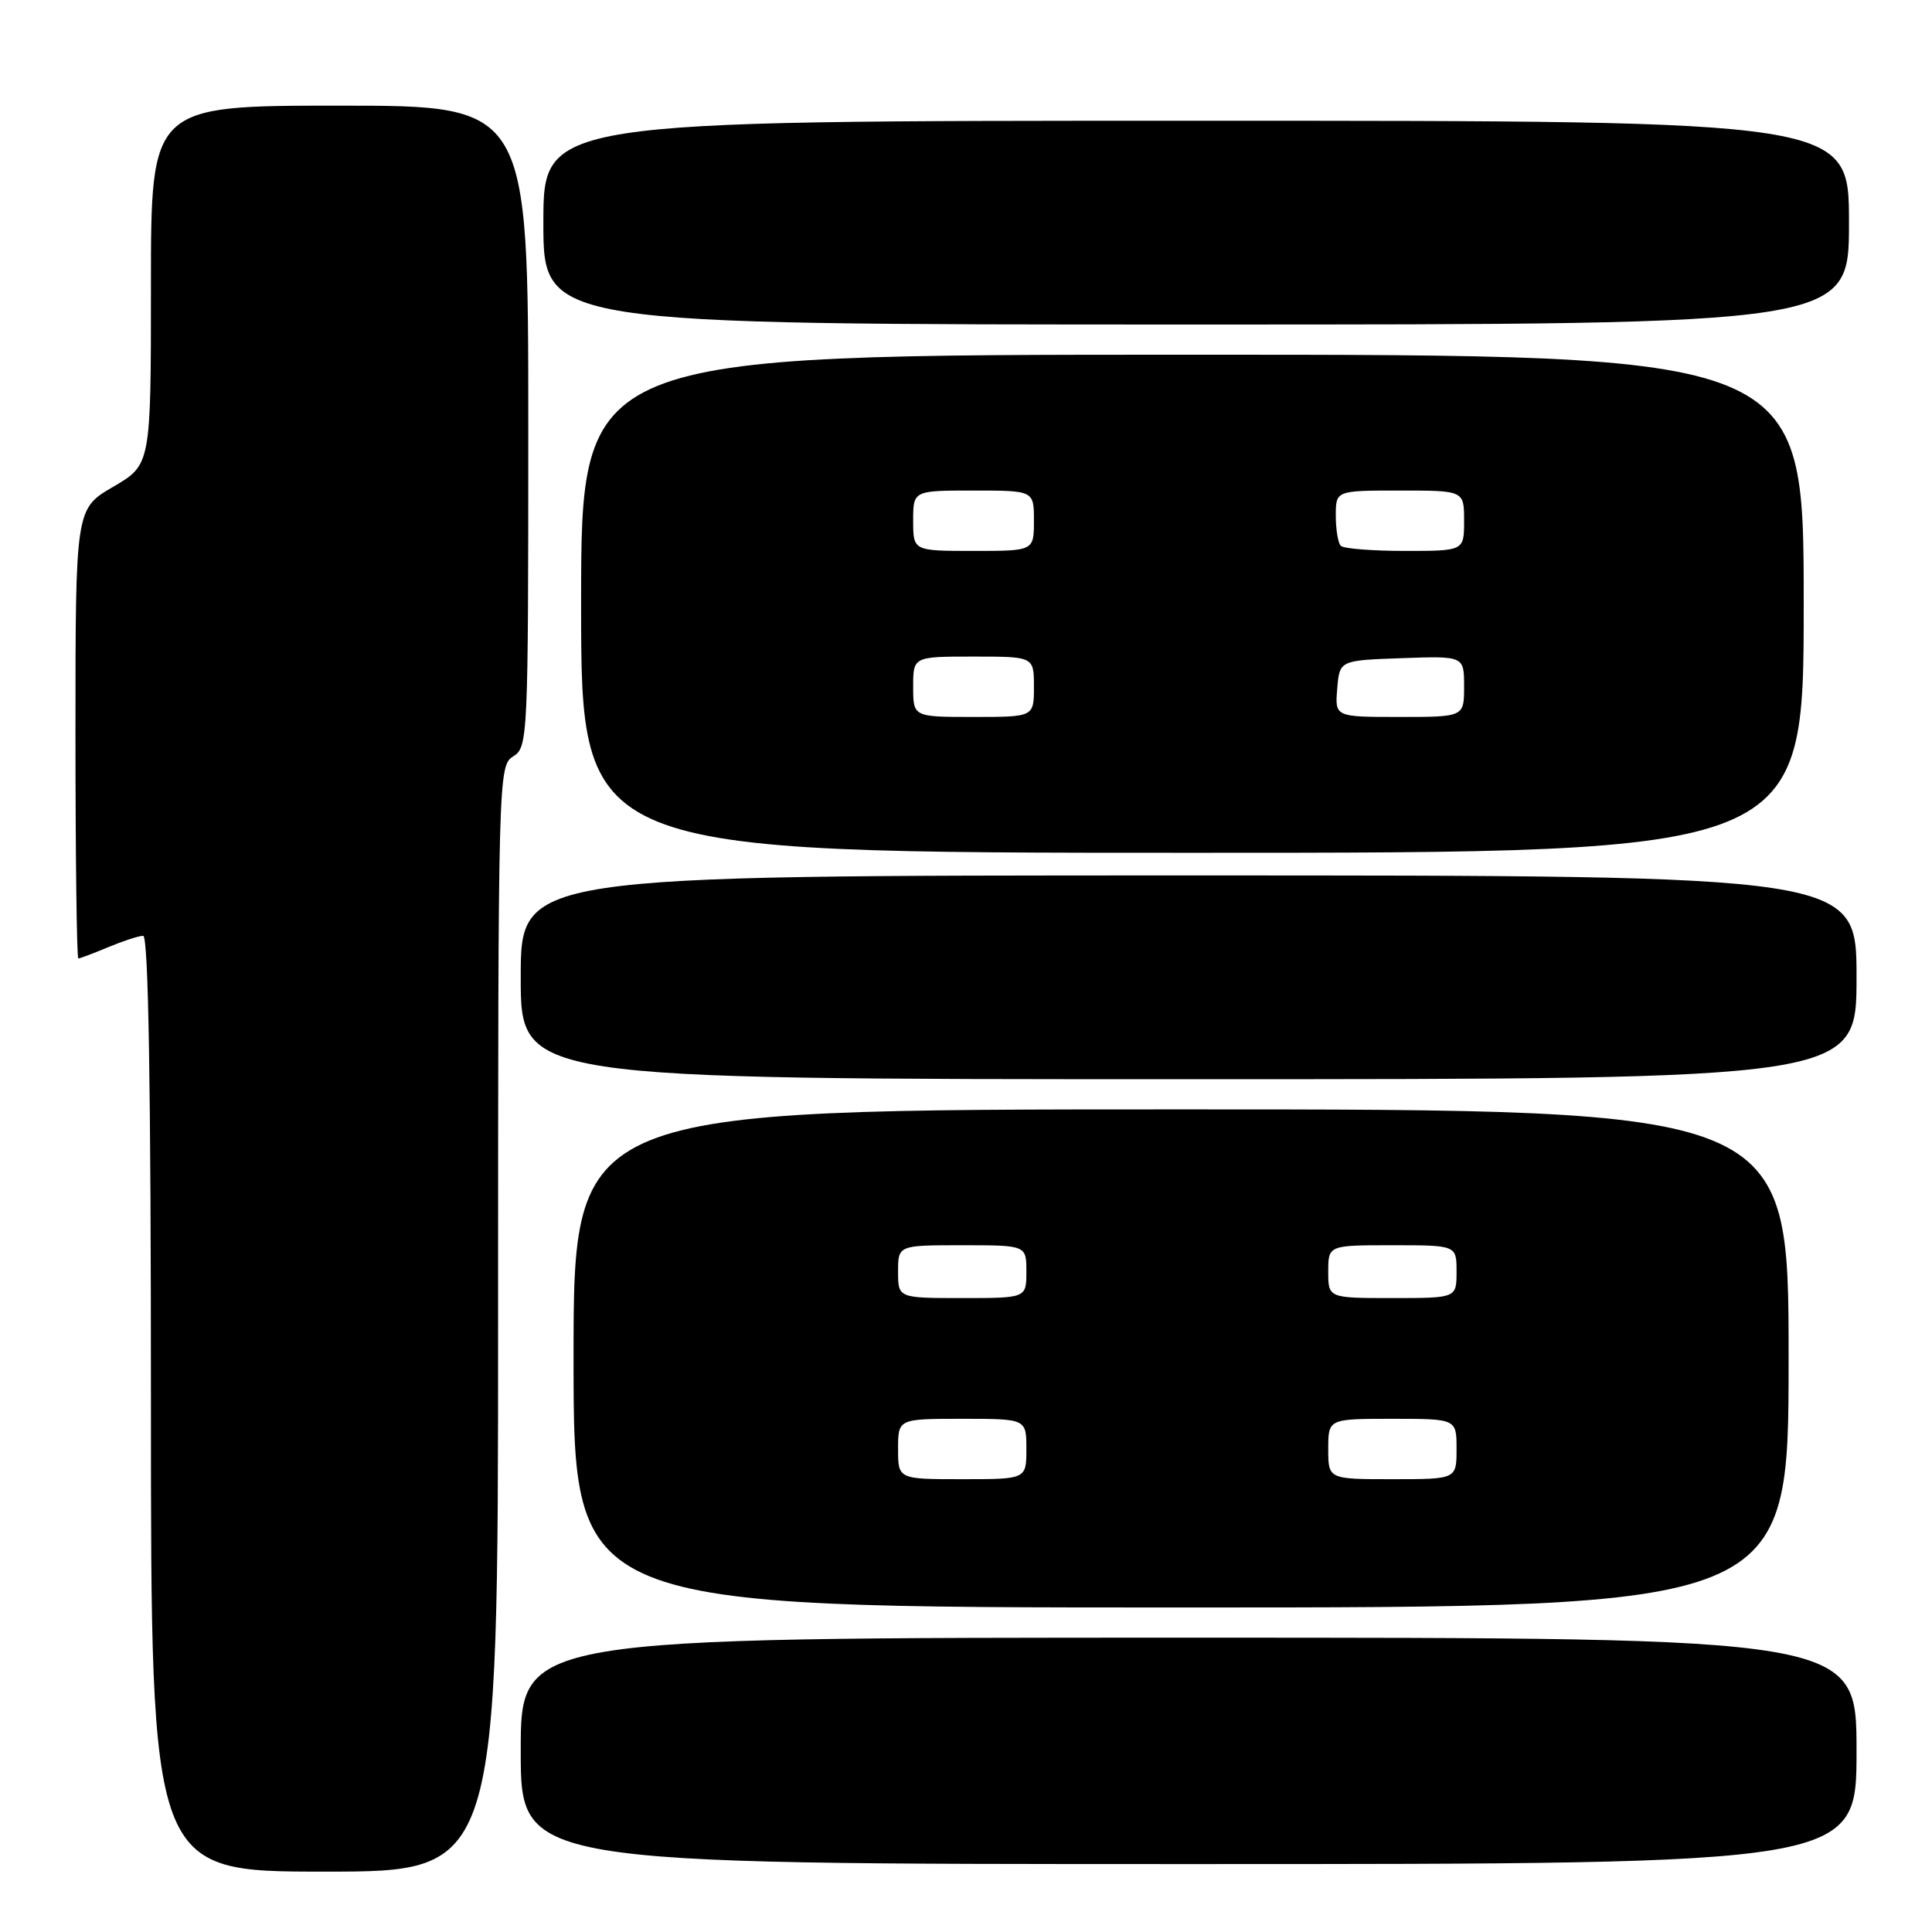 <?xml version="1.0" encoding="UTF-8" standalone="no"?>
<!DOCTYPE svg PUBLIC "-//W3C//DTD SVG 1.1//EN" "http://www.w3.org/Graphics/SVG/1.1/DTD/svg11.dtd" >
<svg xmlns="http://www.w3.org/2000/svg" xmlns:xlink="http://www.w3.org/1999/xlink" version="1.1" viewBox="0 0 256 256">
 <g >
 <path fill="currentColor"
d=" M 66.00 174.74 C 66.00 102.56 66.03 101.46 68.00 100.23 C 69.95 99.01 70.00 97.90 70.00 56.49 C 70.00 14.00 70.00 14.00 45.00 14.00 C 20.00 14.00 20.00 14.00 20.00 37.79 C 20.00 61.58 20.00 61.58 15.00 64.50 C 10.00 67.42 10.00 67.42 10.00 97.21 C 10.00 113.59 10.17 127.00 10.38 127.00 C 10.59 127.00 12.37 126.33 14.35 125.50 C 16.32 124.68 18.40 124.00 18.97 124.00 C 19.67 124.00 20.00 144.05 20.00 186.00 C 20.00 248.00 20.00 248.00 43.00 248.00 C 66.00 248.00 66.00 248.00 66.00 174.74 Z  M 246.00 232.00 C 246.00 217.00 246.00 217.00 157.50 217.00 C 69.00 217.00 69.00 217.00 69.00 232.00 C 69.00 247.00 69.00 247.00 157.50 247.00 C 246.00 247.00 246.00 247.00 246.00 232.00 Z  M 237.00 180.00 C 237.00 147.00 237.00 147.00 156.50 147.00 C 76.00 147.00 76.00 147.00 76.00 180.00 C 76.00 213.00 76.00 213.00 156.50 213.00 C 237.00 213.00 237.00 213.00 237.00 180.00 Z  M 246.00 129.50 C 246.00 116.00 246.00 116.00 157.50 116.00 C 69.00 116.00 69.00 116.00 69.00 129.50 C 69.00 143.00 69.00 143.00 157.50 143.00 C 246.00 143.00 246.00 143.00 246.00 129.50 Z  M 239.00 80.00 C 239.00 47.00 239.00 47.00 158.00 47.00 C 77.00 47.00 77.00 47.00 77.00 80.00 C 77.00 113.00 77.00 113.00 158.00 113.00 C 239.00 113.00 239.00 113.00 239.00 80.00 Z  M 245.00 29.50 C 245.00 16.00 245.00 16.00 158.50 16.00 C 72.00 16.00 72.00 16.00 72.00 29.50 C 72.00 43.00 72.00 43.00 158.50 43.00 C 245.00 43.00 245.00 43.00 245.00 29.50 Z  M 119.00 192.00 C 119.00 188.00 119.00 188.00 127.50 188.00 C 136.00 188.00 136.00 188.00 136.00 192.00 C 136.00 196.00 136.00 196.00 127.50 196.00 C 119.00 196.00 119.00 196.00 119.00 192.00 Z  M 176.00 192.00 C 176.00 188.00 176.00 188.00 184.50 188.00 C 193.00 188.00 193.00 188.00 193.00 192.00 C 193.00 196.00 193.00 196.00 184.50 196.00 C 176.00 196.00 176.00 196.00 176.00 192.00 Z  M 119.00 168.50 C 119.00 165.00 119.00 165.00 127.50 165.00 C 136.00 165.00 136.00 165.00 136.00 168.50 C 136.00 172.00 136.00 172.00 127.50 172.00 C 119.00 172.00 119.00 172.00 119.00 168.50 Z  M 176.00 168.50 C 176.00 165.00 176.00 165.00 184.50 165.00 C 193.00 165.00 193.00 165.00 193.00 168.50 C 193.00 172.00 193.00 172.00 184.50 172.00 C 176.00 172.00 176.00 172.00 176.00 168.50 Z  M 121.00 91.00 C 121.00 87.00 121.00 87.00 129.00 87.00 C 137.00 87.00 137.00 87.00 137.00 91.00 C 137.00 95.00 137.00 95.00 129.00 95.00 C 121.00 95.00 121.00 95.00 121.00 91.00 Z  M 177.19 91.25 C 177.50 87.50 177.50 87.50 185.75 87.21 C 194.00 86.92 194.00 86.92 194.00 90.96 C 194.00 95.00 194.00 95.00 185.44 95.00 C 176.88 95.00 176.88 95.00 177.19 91.25 Z  M 121.00 69.00 C 121.00 65.00 121.00 65.00 129.00 65.00 C 137.00 65.00 137.00 65.00 137.00 69.00 C 137.00 73.00 137.00 73.00 129.00 73.00 C 121.00 73.00 121.00 73.00 121.00 69.00 Z  M 177.67 72.33 C 177.30 71.97 177.00 70.17 177.00 68.33 C 177.00 65.00 177.00 65.00 185.50 65.00 C 194.00 65.00 194.00 65.00 194.00 69.00 C 194.00 73.00 194.00 73.00 186.17 73.00 C 181.86 73.00 178.03 72.70 177.67 72.33 Z "/>
</g>
</svg>